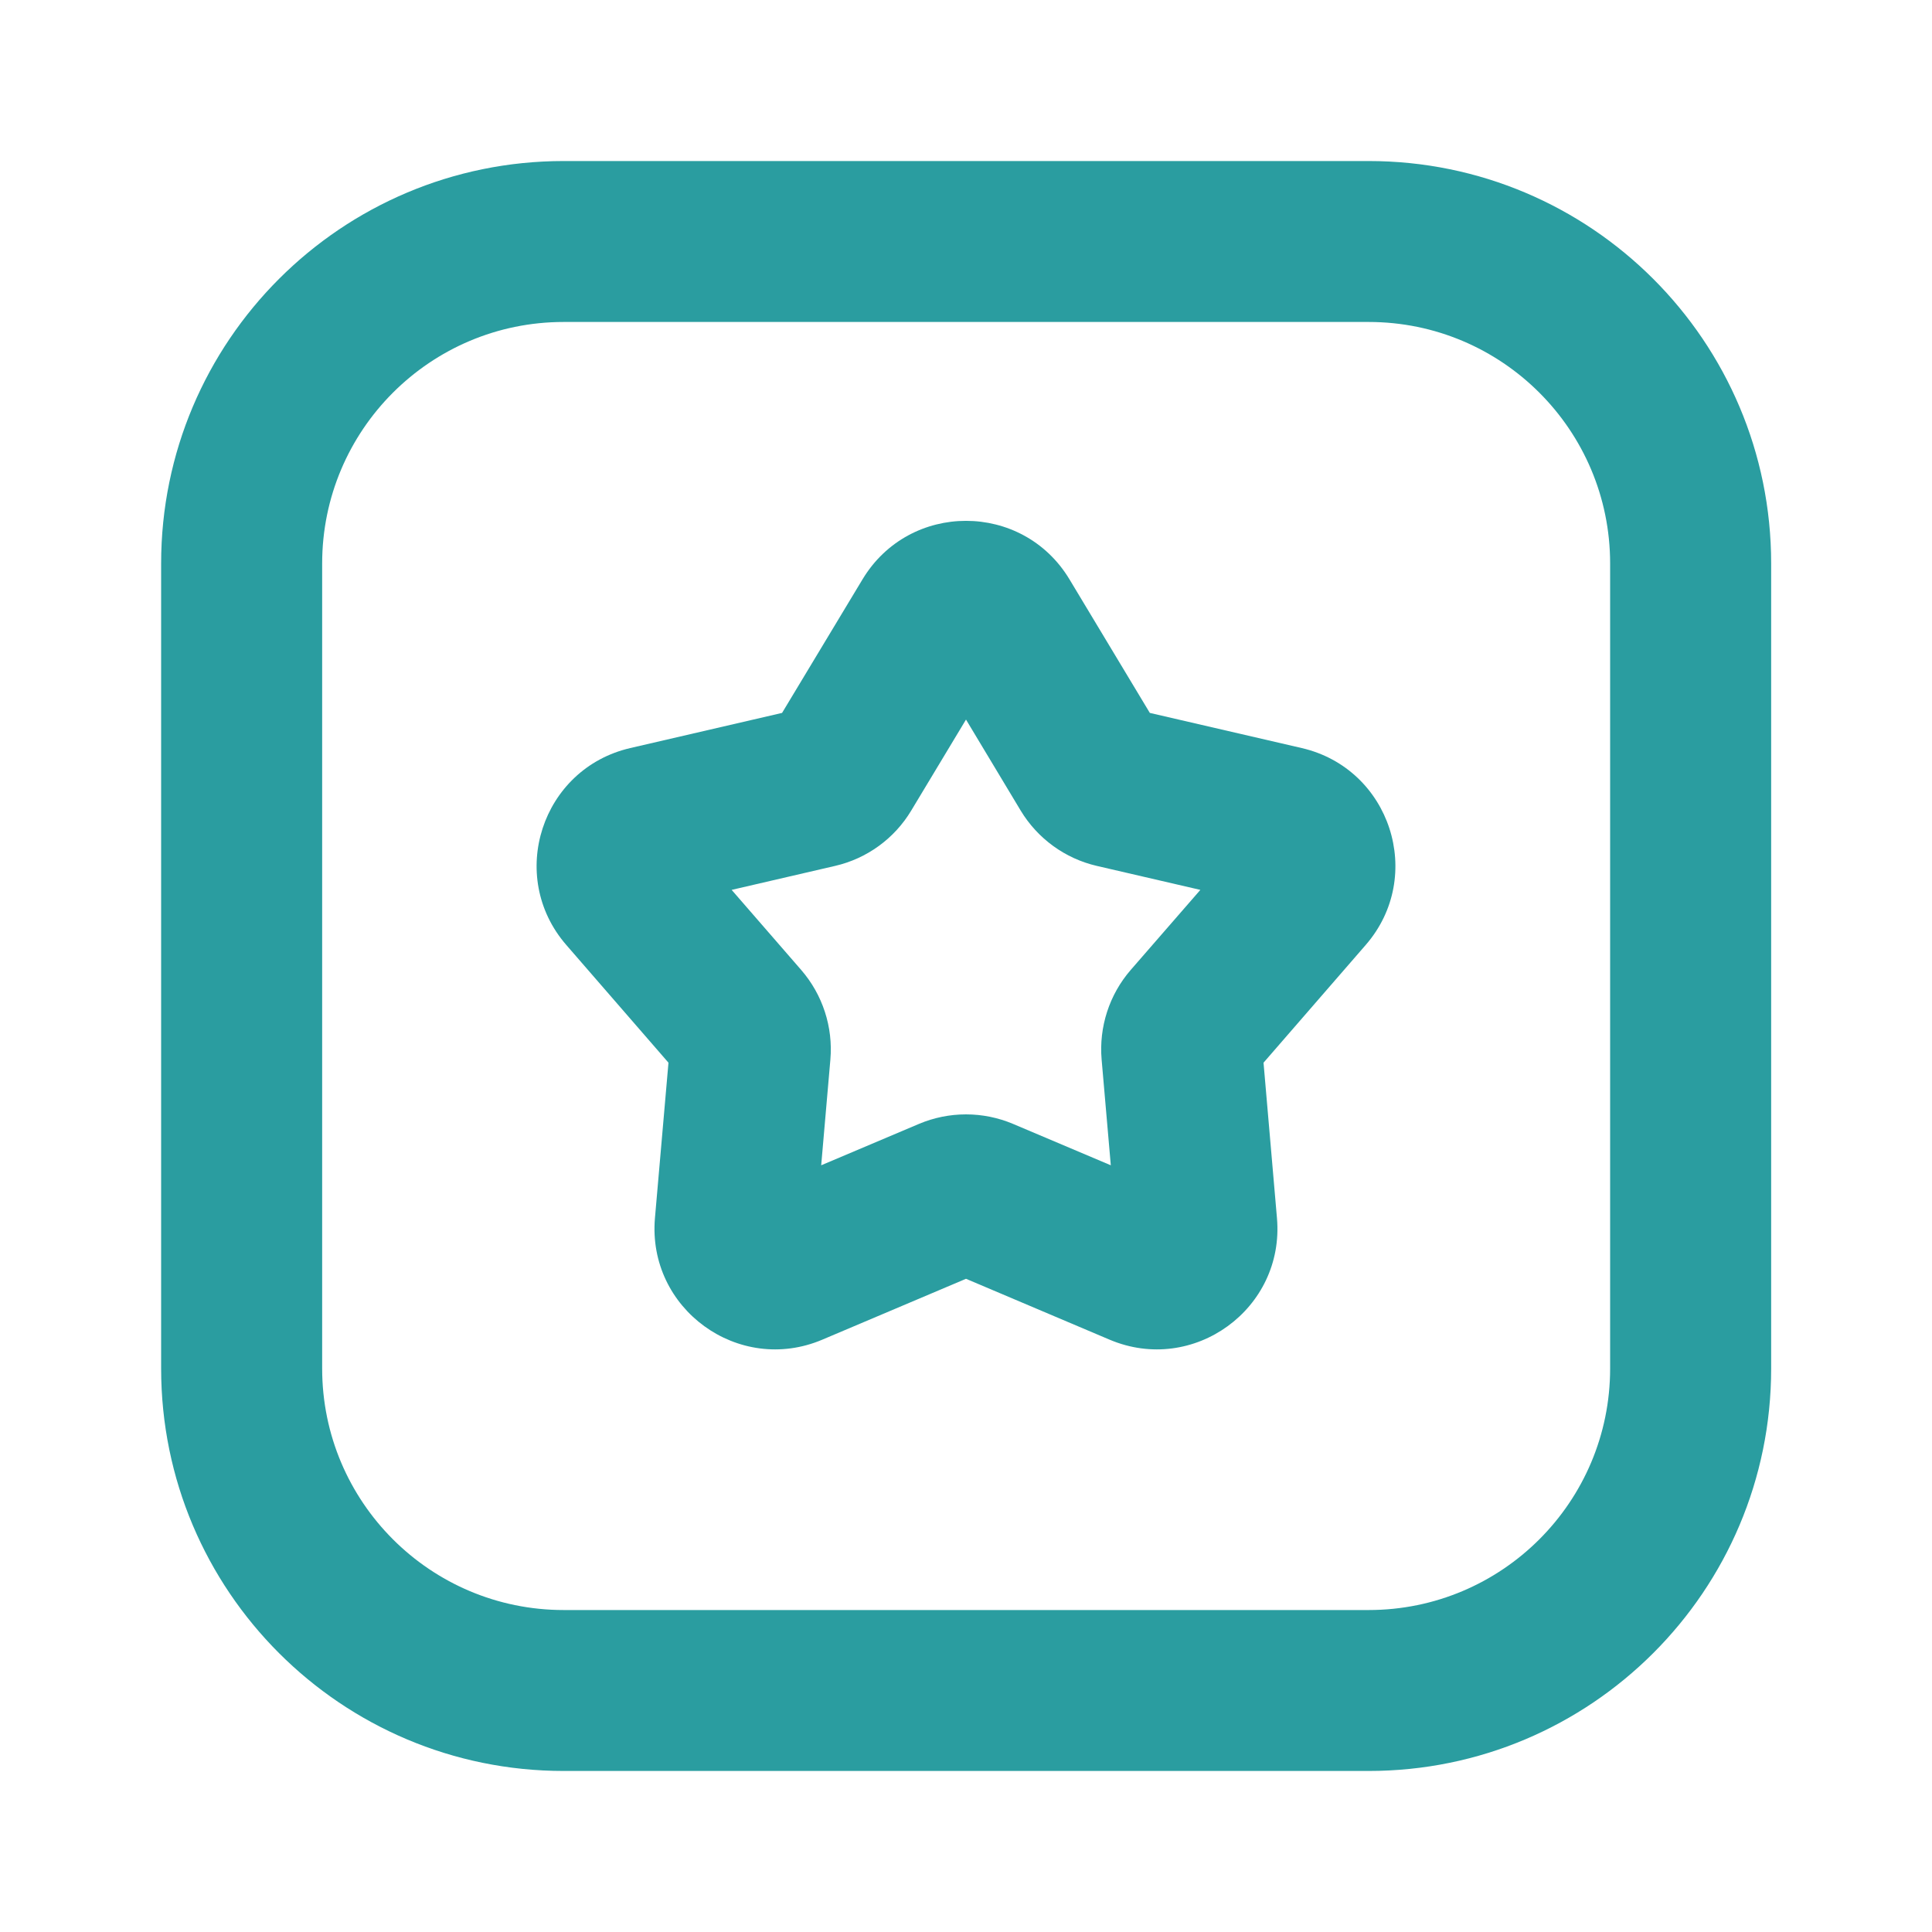 <svg width="20" height="20" viewBox="0 0 20 20" fill="none" xmlns="http://www.w3.org/2000/svg">
<path fill-rule="evenodd" clip-rule="evenodd" d="M1.668 5.833C1.668 3.532 3.533 1.667 5.835 1.667H14.168C16.469 1.667 18.335 3.532 18.335 5.833V14.167C18.335 16.468 16.469 18.333 14.168 18.333H5.835C3.533 18.333 1.668 16.468 1.668 14.167V5.833ZM5.835 3.333C4.454 3.333 3.335 4.453 3.335 5.833V14.167C3.335 15.547 4.454 16.667 5.835 16.667H14.168C15.549 16.667 16.668 15.547 16.668 14.167V5.833C16.668 4.453 15.549 3.333 14.168 3.333H5.835Z" fill="#2A9DA0"/>
<path fill-rule="evenodd" clip-rule="evenodd" d="M8.929 5.997C9.415 5.19 10.585 5.19 11.071 5.997L11.903 7.38L13.476 7.744C14.394 7.957 14.756 9.07 14.138 9.782L13.08 11.001L13.219 12.609C13.301 13.548 12.354 14.236 11.486 13.868L10 13.238L8.513 13.868C7.646 14.236 6.699 13.548 6.78 12.609L6.92 11.001L5.862 9.782C5.244 9.07 5.606 7.957 6.524 7.744L8.096 7.38L8.929 5.997ZM10 7.449L9.433 8.391C9.259 8.681 8.974 8.888 8.644 8.964L7.574 9.212L8.294 10.041C8.516 10.297 8.625 10.632 8.596 10.969L8.501 12.063L9.512 11.635C9.824 11.503 10.176 11.503 10.488 11.635L11.499 12.063L11.404 10.969C11.375 10.632 11.483 10.297 11.705 10.041L12.426 9.212L11.355 8.964C11.026 8.888 10.741 8.681 10.566 8.391L10 7.449Z" fill="#2A9DA0"/>
</svg>
